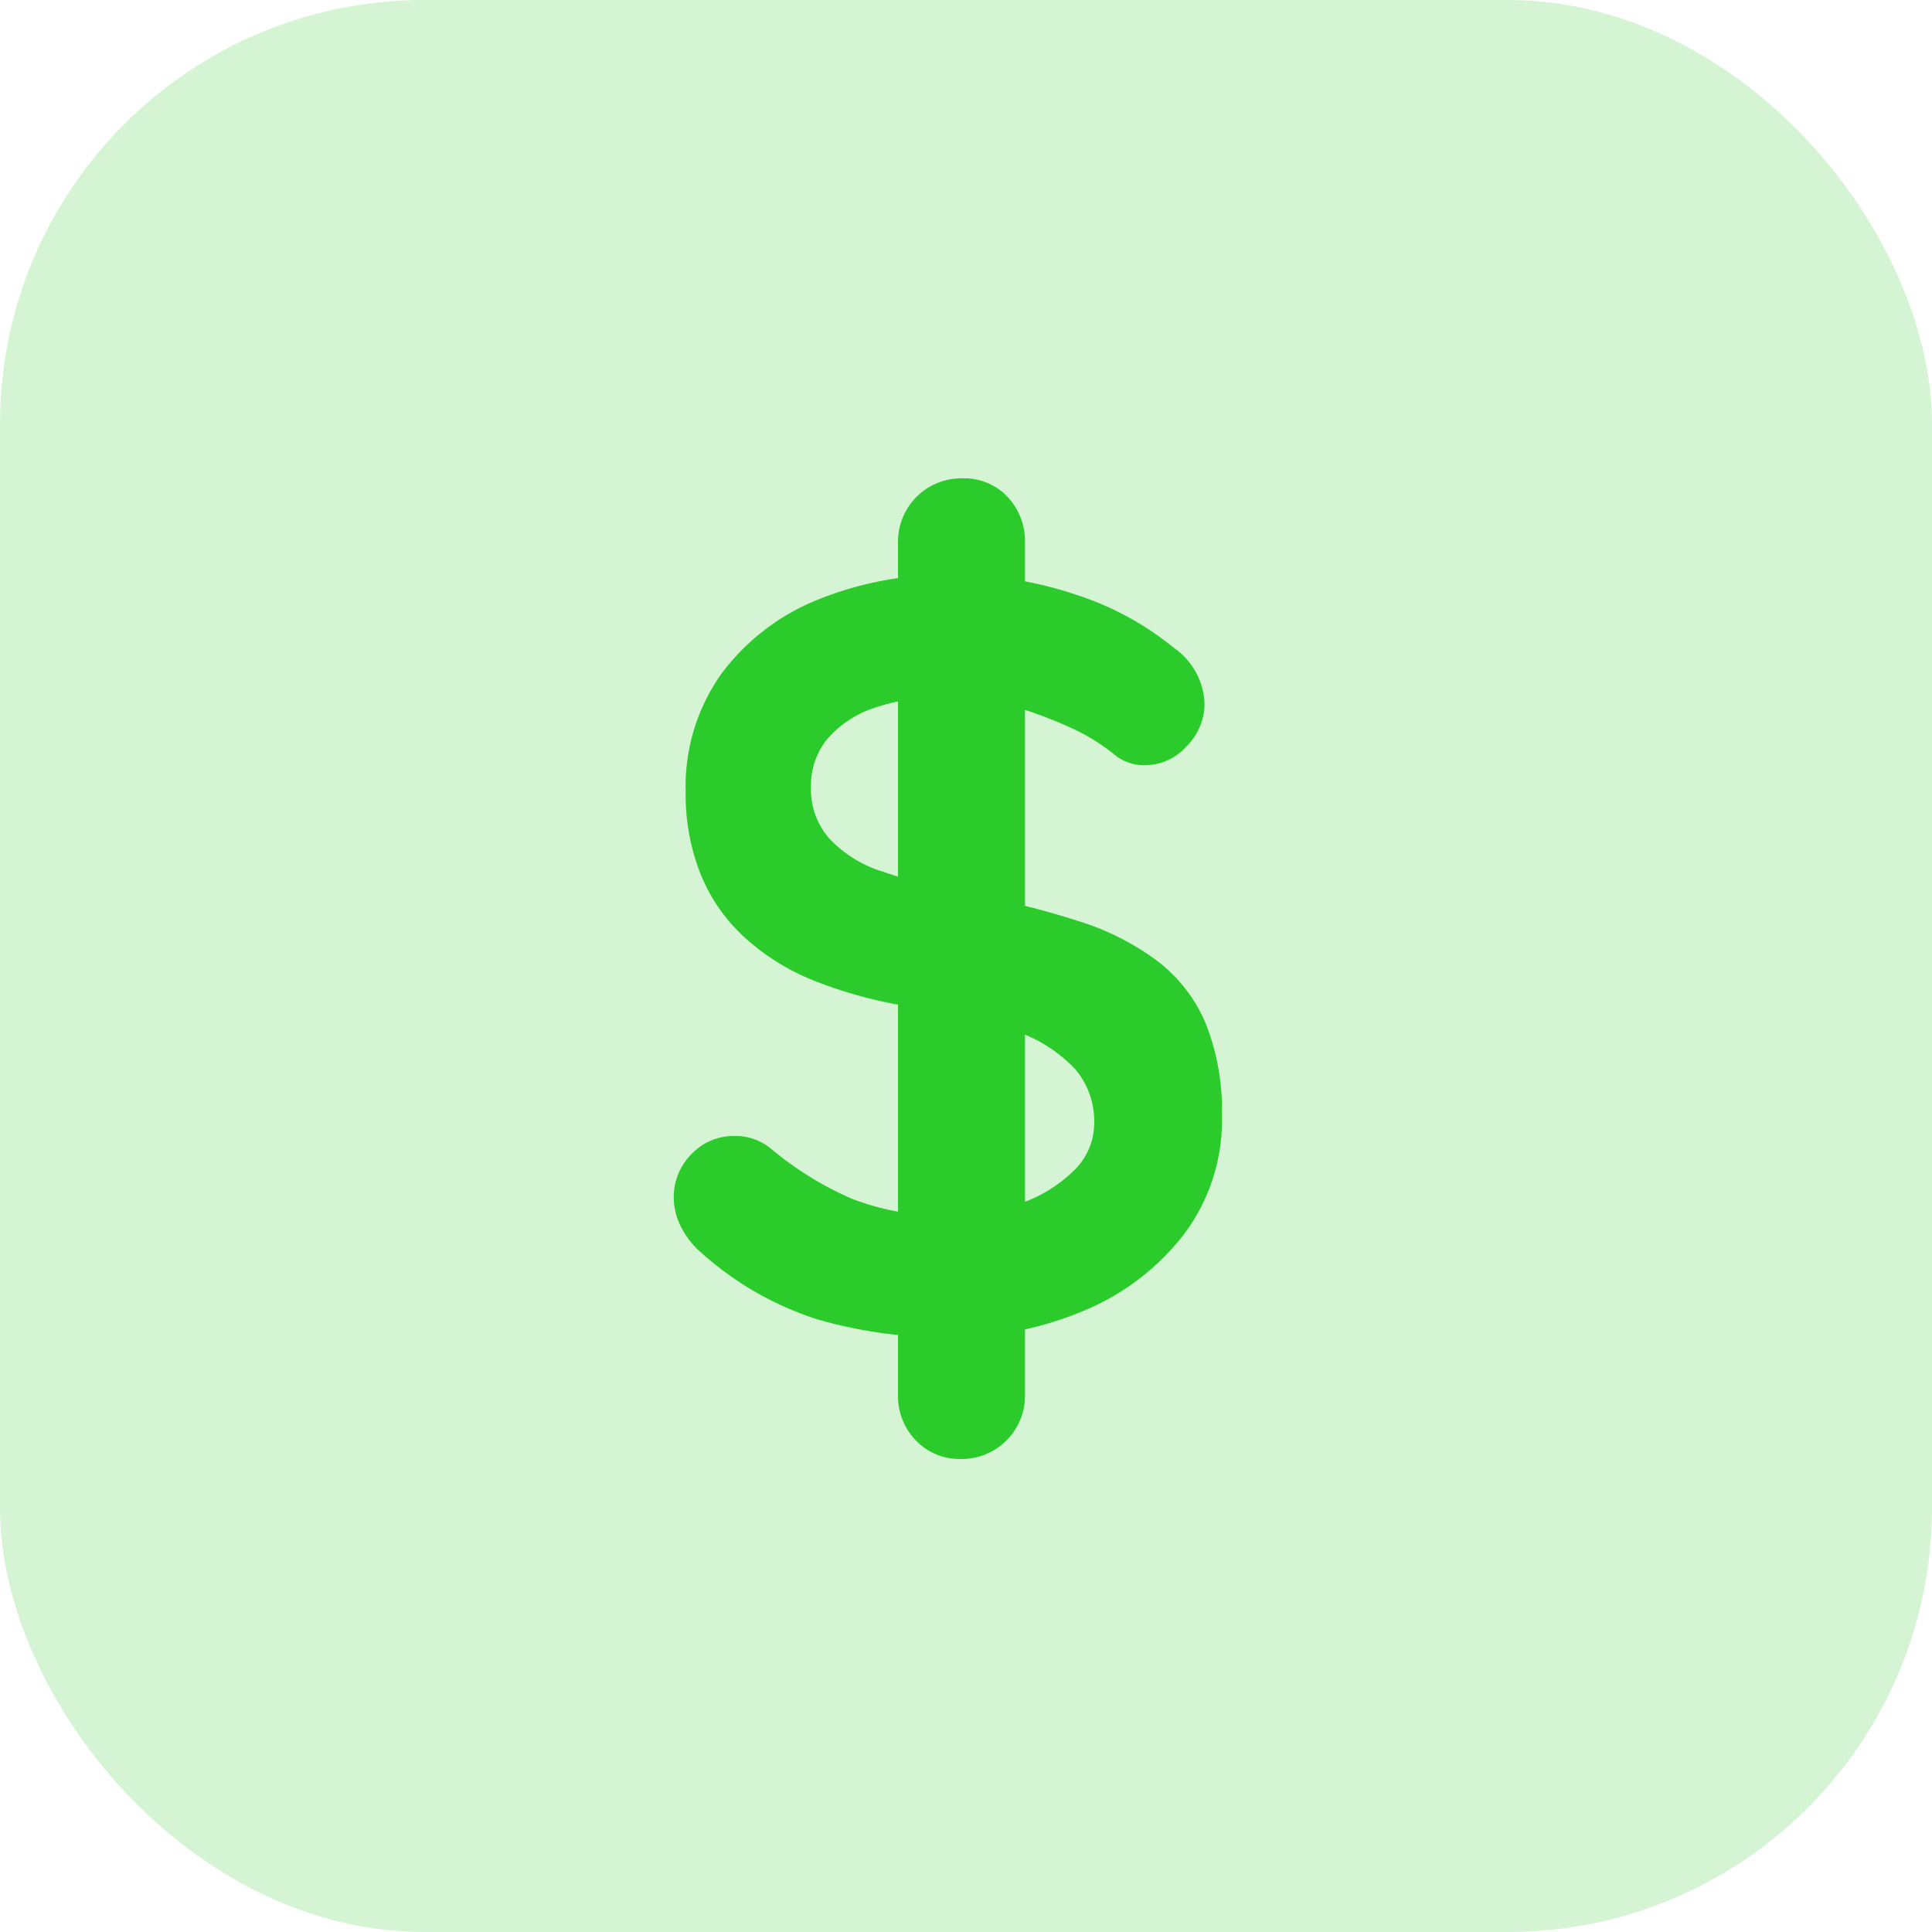 <svg xmlns="http://www.w3.org/2000/svg" width="41" height="41" viewBox="0 0 41 41"><defs><style>.a,.b{fill:#2bcb2b;}.a{opacity:0.2;}</style></defs><g transform="translate(-400 -1277)"><rect class="a" width="41" height="41" rx="9" transform="translate(400 1277)"/><g transform="translate(-1191.712 182.748)"><path class="b" d="M1611.846,1122.63a9.555,9.555,0,0,1-2.831-.393,6.78,6.78,0,0,1-2.4-1.382,1.793,1.793,0,0,1-.448-.562,1.376,1.376,0,0,1-.157-.629,1.291,1.291,0,0,1,.369-.912,1.234,1.234,0,0,1,.932-.393,1.177,1.177,0,0,1,.764.272,7.077,7.077,0,0,0,1.7,1.054,5.288,5.288,0,0,0,2.077.361,4.321,4.321,0,0,0,1.528-.26,3,3,0,0,0,1.124-.695,1.4,1.4,0,0,0,.429-1,1.708,1.708,0,0,0-.4-1.146,3.1,3.1,0,0,0-1.236-.8,9.608,9.608,0,0,0-2.112-.508,9.33,9.33,0,0,1-2.137-.55,4.852,4.852,0,0,1-1.537-.944,3.679,3.679,0,0,1-.933-1.346,4.564,4.564,0,0,1-.315-1.741,4.128,4.128,0,0,1,.751-2.495,4.742,4.742,0,0,1,2.034-1.575,7.266,7.266,0,0,1,2.833-.537,8.1,8.1,0,0,1,2.706.437,6.349,6.349,0,0,1,2.033,1.112,1.507,1.507,0,0,1,.654,1.193,1.281,1.281,0,0,1-.382.9,1.192,1.192,0,0,1-.9.4.99.99,0,0,1-.6-.2,4.171,4.171,0,0,0-.968-.6,8.846,8.846,0,0,0-1.279-.47,4.865,4.865,0,0,0-2.888.056,2.244,2.244,0,0,0-1,.672,1.554,1.554,0,0,0-.335.991,1.587,1.587,0,0,0,.393,1.111,2.616,2.616,0,0,0,1.133.7,12.892,12.892,0,0,0,1.776.461,17.8,17.8,0,0,1,2.371.586,5.508,5.508,0,0,1,1.7.865,3.248,3.248,0,0,1,1.011,1.326,4.993,4.993,0,0,1,.337,1.944,4.023,4.023,0,0,1-.809,2.517,5.188,5.188,0,0,1-2.122,1.618A7.2,7.2,0,0,1,1611.846,1122.63Zm1.618,1.211a1.344,1.344,0,0,1-1.369,1.373,1.279,1.279,0,0,1-.946-.393,1.351,1.351,0,0,1-.38-.98v-18.065a1.344,1.344,0,0,1,1.369-1.373,1.261,1.261,0,0,1,.955.393,1.37,1.37,0,0,1,.371.979Z" transform="translate(0 0)"/></g></g></svg>